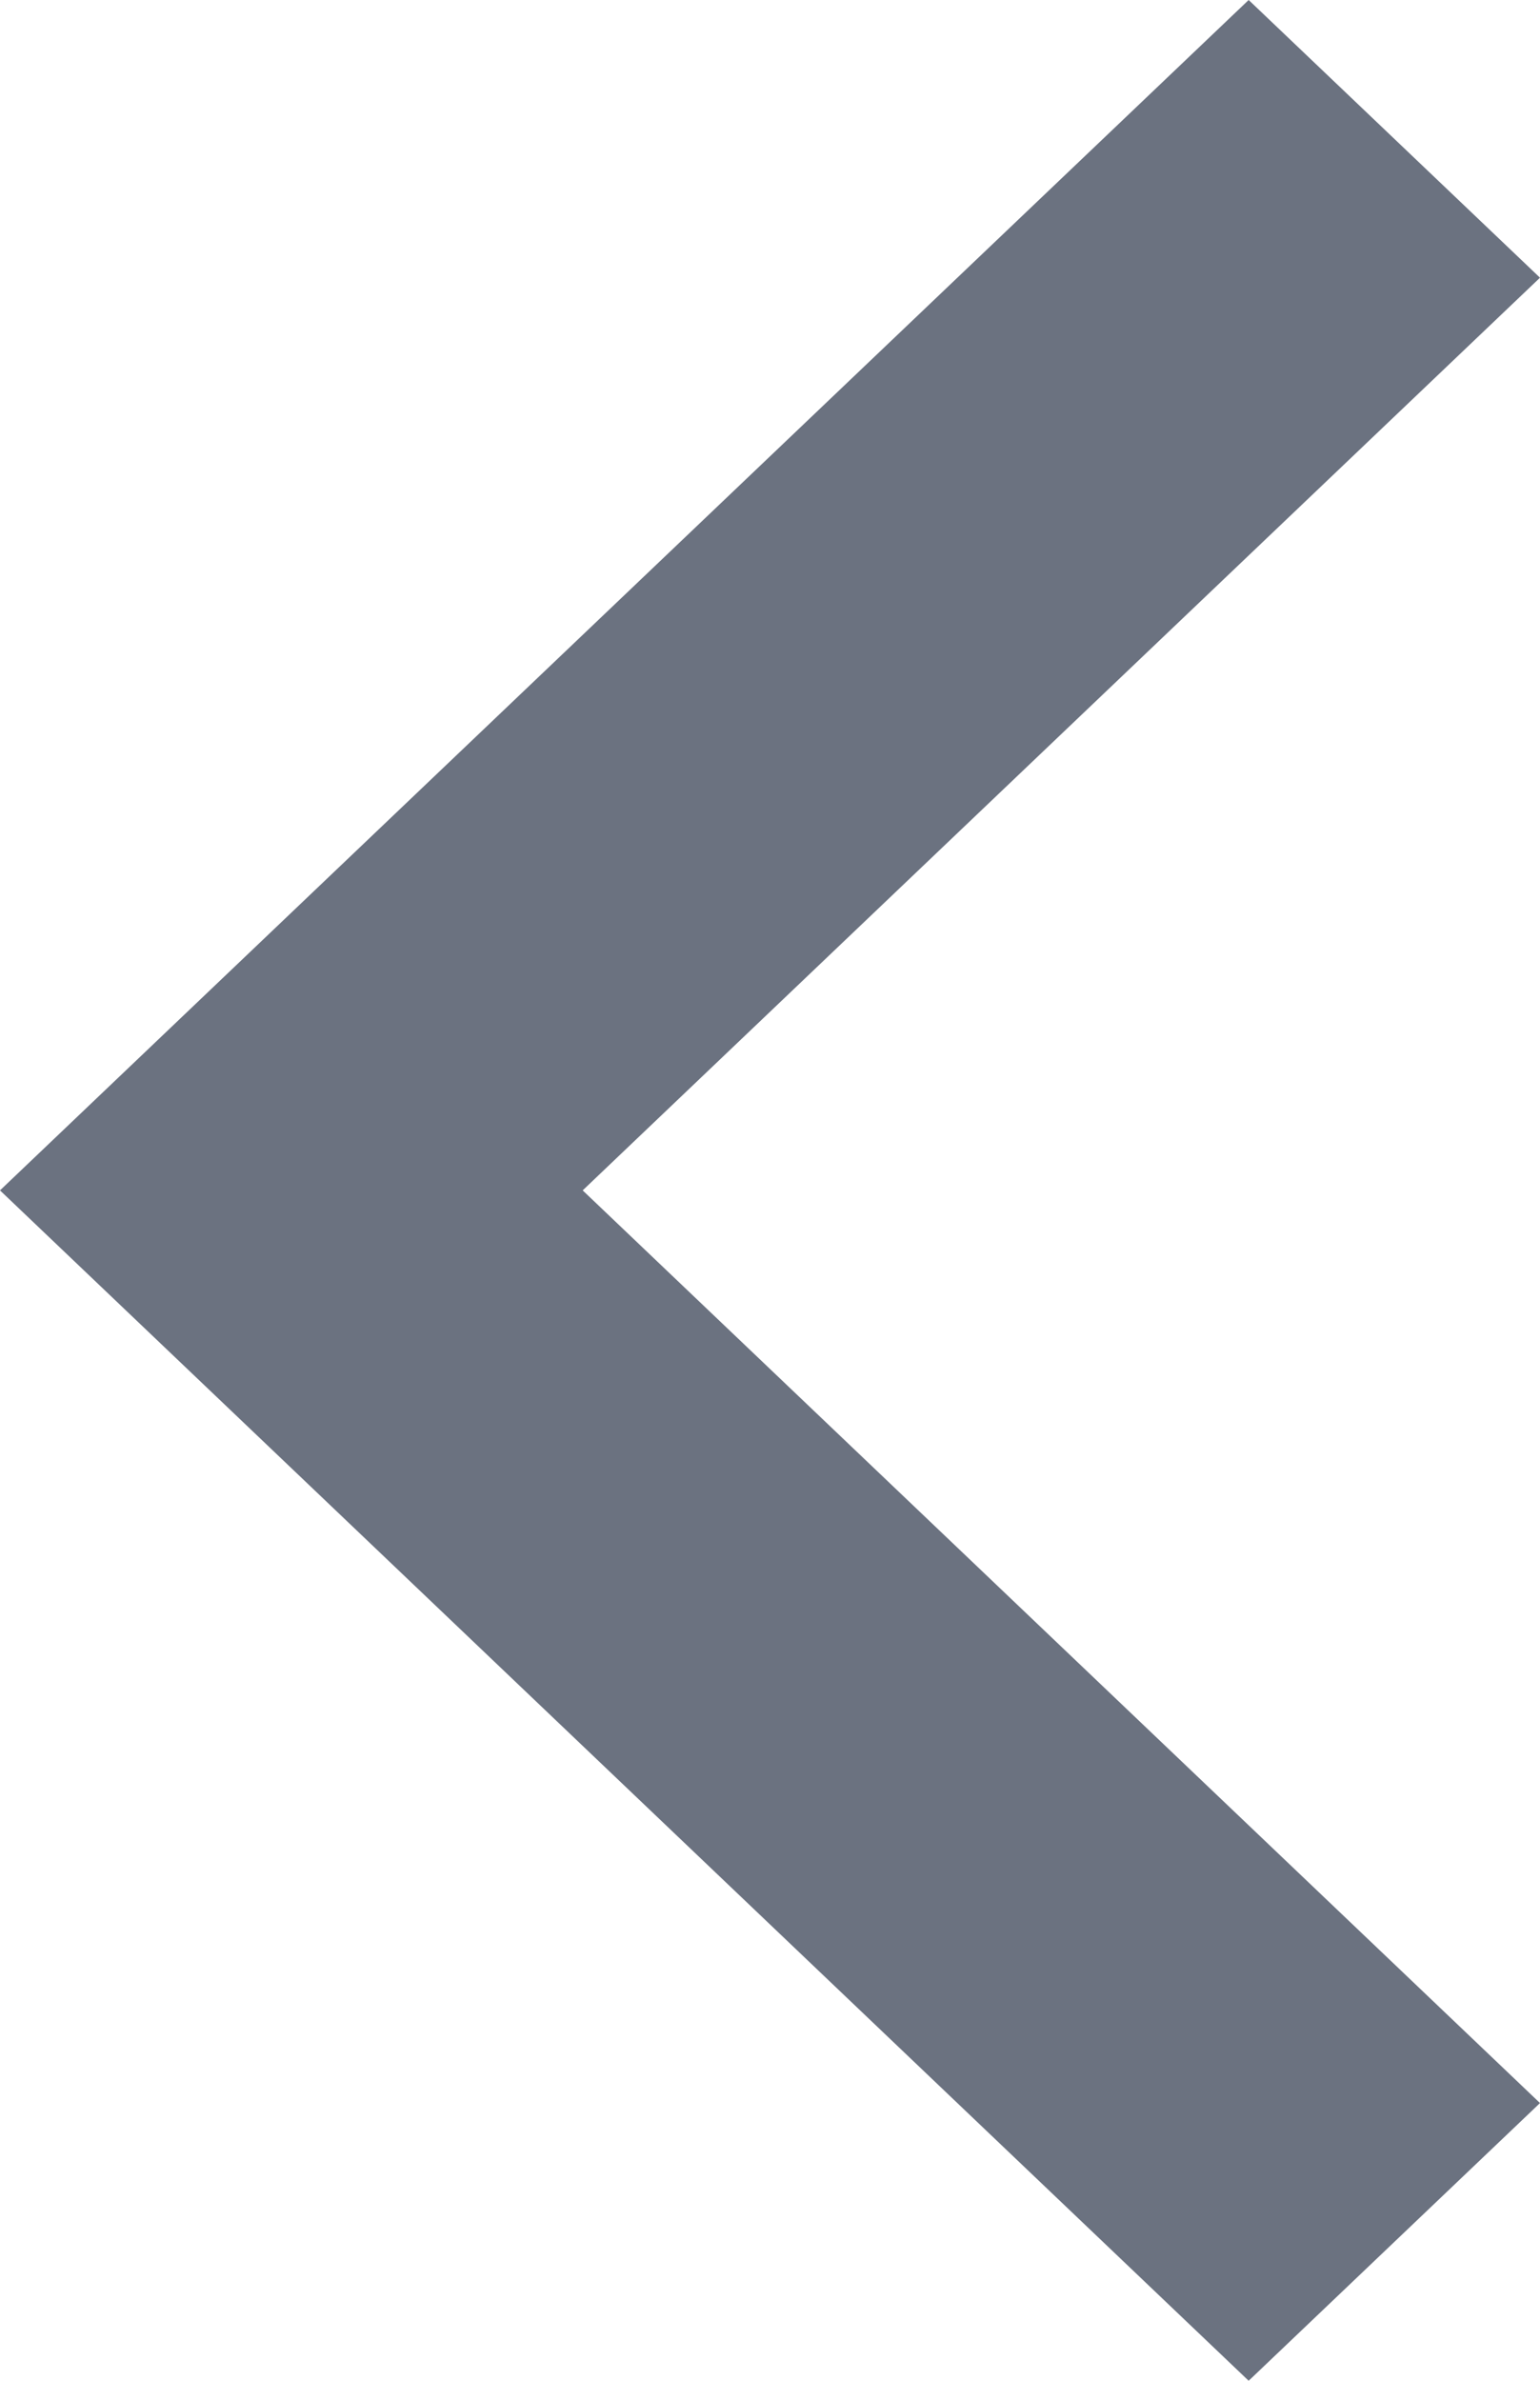 <svg width="11" height="17" viewBox="0 0 11 17" fill="none" xmlns="http://www.w3.org/2000/svg">
<path id="Vector" d="M8.919 0L11 1.983L4.162 8.5L11 15.017L8.919 17L0 8.5L8.919 0Z" fill="#6B7280"/>
</svg>
